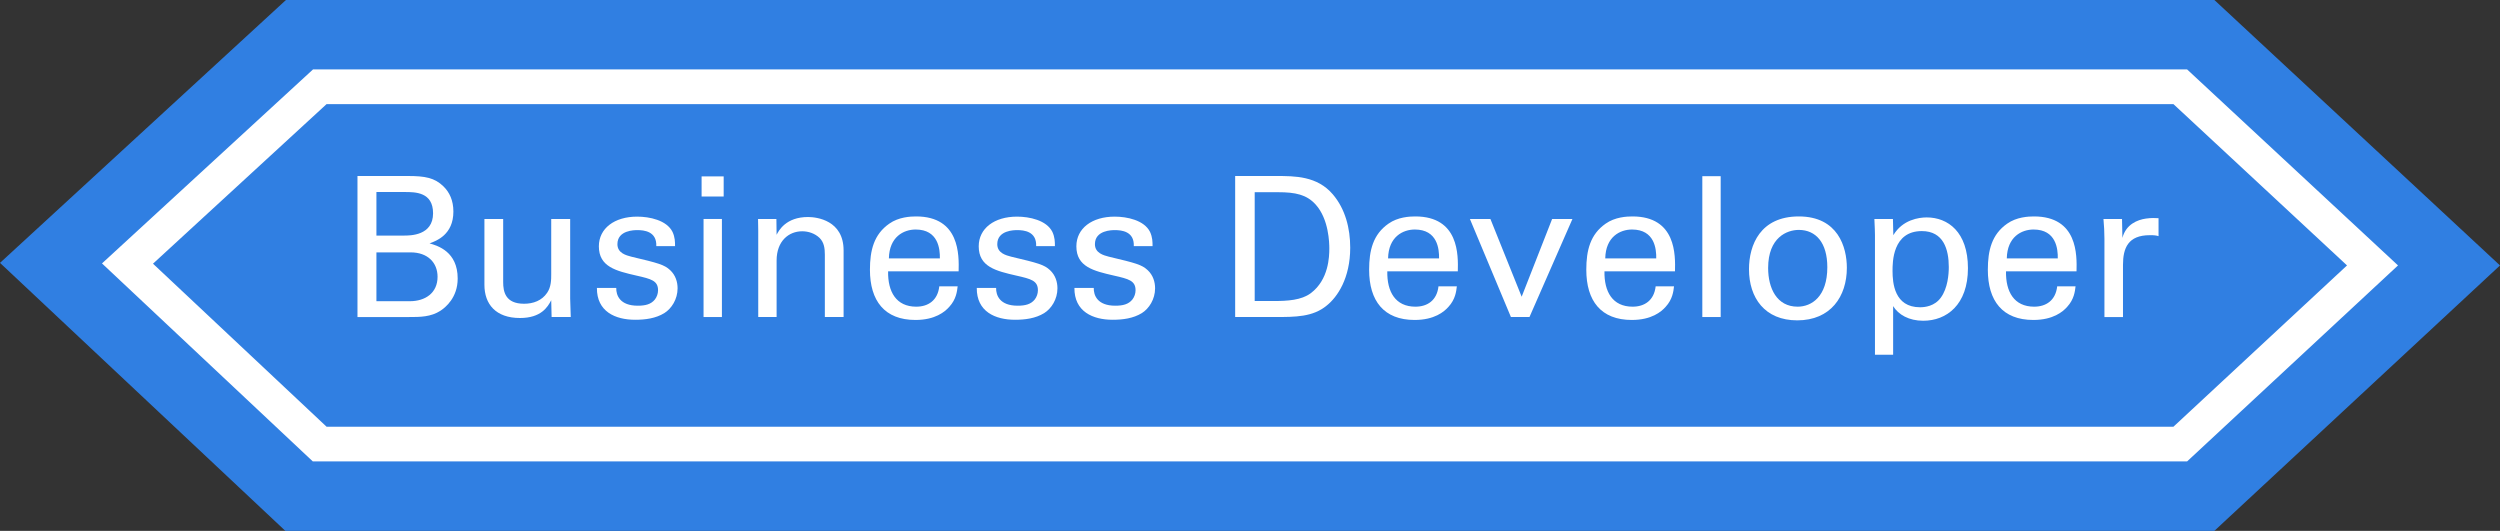 <?xml version="1.0" encoding="utf-8"?>
<!-- Generator: Adobe Illustrator 16.0.0, SVG Export Plug-In . SVG Version: 6.00 Build 0)  -->
<!DOCTYPE svg PUBLIC "-//W3C//DTD SVG 1.1//EN" "http://www.w3.org/Graphics/SVG/1.1/DTD/svg11.dtd">
<svg version="1.1" id="Layer_1" xmlns="http://www.w3.org/2000/svg" xmlns:xlink="http://www.w3.org/1999/xlink" x="0px" y="0px"
	 width="475.331px" height="100.93px" viewBox="0 0 475.331 100.93" enable-background="new 0 0 475.331 100.93"
	 xml:space="preserve">
<rect x="0" y="0" width="475.331" height="100.93" fill="#333333" stroke="none"/>
<g>
	<g>
		<path fill="#307FE2" d="M421.025,100.93H54.247L0,49.982L54.37,0h366.655l54.306,50.468L421.025,100.93z M62.088,81.13h351.156
			l33-30.663l-33-30.667l0,0H62.088l-33,30.337L62.09,81.13H62.088z"/>
	</g>
	<g>
		<polygon fill="#307FE2" points="59.854,17.37 26.854,47.707 24.24,50.111 26.829,52.542 59.829,83.535 60.781,84.43 62.087,84.43 
			413.243,84.43 414.541,84.43 415.49,83.546 448.49,52.883 451.092,50.465 448.49,48.047 415.49,17.381 414.541,16.499 
			413.243,16.499 62.087,16.499 60.802,16.499 		"/>
	</g>
	<g>
		<path fill="#FFFFFF" d="M415.839,87.73H59.473L19.392,50.085l40.123-36.887h356.323l40.101,37.267L415.839,87.73z M62.087,81.13
			h351.156l33.001-30.665l-0.001-0.001l-33-30.666H62.087l0.001,0L29.088,50.136L62.089,81.13H62.087z"/>
	</g>
	<g>
		<path fill="#FFFFFF" d="M67.968,33.463h9.582c3.269,0,5.088,0.334,6.759,1.968c1.151,1.114,1.895,2.674,1.895,4.791
			c0,4.42-3.231,5.571-4.531,6.054c1.56,0.446,5.348,1.56,5.348,6.686c0,3.64-2.34,5.497-3.231,6.091
			c-1.857,1.226-3.937,1.226-6.054,1.226h-9.768V33.463z M71.57,44.791h5.2c1.263,0,5.571,0,5.571-4.234
			c0-4.048-3.38-4.048-5.422-4.048H71.57V44.791z M71.57,57.27h6.351c2.934,0,5.274-1.56,5.274-4.643
			c0-2.674-1.857-4.643-5.125-4.643h-6.5V57.27z"/>
		<path fill="#FFFFFF" d="M95.669,41.634V53.63c0,1.82,0.409,4.123,3.974,4.123c1.745,0,3.379-0.594,4.382-2.08
			c0.78-1.114,0.78-2.562,0.78-3.491V41.634h3.603v15.153c0,0.372,0.074,2.451,0.111,3.491h-3.64l-0.074-3.194
			c-0.668,1.3-1.931,3.379-5.942,3.379c-4.605,0-6.759-2.637-6.759-6.313V41.634H95.669z"/>
		<path fill="#FFFFFF" d="M117.169,54.745c-0.037,1.411,0.706,3.379,4.085,3.379c1.448,0,2.525-0.26,3.268-1.188
			c0.372-0.482,0.594-1.114,0.594-1.746c0-1.82-1.3-2.154-4.085-2.785c-3.899-0.892-7.168-1.671-7.168-5.571
			c0-3.417,2.971-5.645,7.28-5.645c2.339,0,5.608,0.668,6.722,2.897c0.483,1.04,0.483,1.931,0.483,2.711h-3.565
			c0.111-2.822-2.34-3.045-3.603-3.045c-0.52,0-3.789,0-3.789,2.674c0,1.708,1.671,2.117,2.637,2.377
			c5.162,1.226,6.276,1.522,7.391,2.562c1.04,0.966,1.412,2.266,1.412,3.454c0,2.08-1.151,3.862-2.526,4.717
			c-1.634,1.002-3.603,1.263-5.534,1.263c-3.788,0-7.316-1.56-7.279-6.054H117.169z"/>
		<path fill="#FFFFFF" d="M133.396,33.538h4.197v3.825h-4.197V33.538z M133.768,41.634h3.491v18.644h-3.491V41.634z"/>
		<path fill="#FFFFFF" d="M144.165,43.788l-0.037-2.154h3.491l0.038,3.008c0.408-0.78,1.746-3.38,5.979-3.38
			c1.671,0,6.759,0.631,6.759,6.351v12.665h-3.565V48.431c0-1.226-0.148-2.34-1.003-3.194c-0.891-0.854-2.117-1.263-3.305-1.263
			c-2.526,0-4.865,1.82-4.865,5.571v10.733h-3.491V43.788z"/>
		<path fill="#FFFFFF" d="M168.858,51.587c-0.074,3.863,1.523,6.723,5.348,6.723c2.266,0,4.085-1.188,4.382-3.863h3.491
			c-0.111,0.929-0.26,2.451-1.597,3.9c-0.817,0.928-2.674,2.488-6.425,2.488c-5.868,0-8.654-3.64-8.654-9.545
			c0-3.677,0.743-6.722,3.677-8.765c1.783-1.263,4.011-1.374,5.088-1.374c8.356,0,8.171,7.391,8.097,10.436H168.858z M178.7,49.136
			c0.037-1.783-0.297-5.497-4.605-5.497c-2.266,0-5.014,1.374-5.088,5.497H178.7z"/>
		<path fill="#FFFFFF" d="M189.393,54.745c-0.037,1.411,0.706,3.379,4.085,3.379c1.448,0,2.525-0.26,3.268-1.188
			c0.372-0.482,0.594-1.114,0.594-1.746c0-1.82-1.3-2.154-4.085-2.785c-3.899-0.892-7.168-1.671-7.168-5.571
			c0-3.417,2.971-5.645,7.28-5.645c2.339,0,5.608,0.668,6.722,2.897c0.483,1.04,0.483,1.931,0.483,2.711h-3.565
			c0.111-2.822-2.34-3.045-3.603-3.045c-0.52,0-3.789,0-3.789,2.674c0,1.708,1.671,2.117,2.637,2.377
			c5.162,1.226,6.276,1.522,7.391,2.562c1.04,0.966,1.412,2.266,1.412,3.454c0,2.08-1.151,3.862-2.526,4.717
			c-1.634,1.002-3.603,1.263-5.534,1.263c-3.788,0-7.316-1.56-7.279-6.054H189.393z"/>
		<path fill="#FFFFFF" d="M207.959,54.745c-0.037,1.411,0.706,3.379,4.085,3.379c1.448,0,2.525-0.26,3.268-1.188
			c0.372-0.482,0.594-1.114,0.594-1.746c0-1.82-1.3-2.154-4.085-2.785c-3.899-0.892-7.168-1.671-7.168-5.571
			c0-3.417,2.971-5.645,7.28-5.645c2.34,0,5.608,0.668,6.722,2.897c0.483,1.04,0.483,1.931,0.483,2.711h-3.565
			c0.111-2.822-2.34-3.045-3.603-3.045c-0.52,0-3.789,0-3.789,2.674c0,1.708,1.671,2.117,2.637,2.377
			c5.162,1.226,6.276,1.522,7.391,2.562c1.04,0.966,1.411,2.266,1.411,3.454c0,2.08-1.151,3.862-2.525,4.717
			c-1.634,1.002-3.603,1.263-5.534,1.263c-3.788,0-7.316-1.56-7.279-6.054H207.959z"/>
		<path fill="#FFFFFF" d="M234.844,33.463h7.762c3.603,0,7.837,0,10.808,3.491c2.377,2.785,3.306,6.462,3.306,10.139
			c0,5.794-2.414,9.359-4.457,10.993c-2.637,2.191-5.942,2.191-9.879,2.191h-7.539V33.463z M238.558,57.233h3.64
			c2.562,0,5.236-0.148,7.02-1.486c3.417-2.562,3.528-6.945,3.528-8.505c0-1.003-0.074-5.571-2.6-8.356
			c-1.709-1.894-3.863-2.34-7.131-2.34h-4.457V57.233z"/>
		<path fill="#FFFFFF" d="M263.771,51.587c-0.075,3.863,1.522,6.723,5.348,6.723c2.266,0,4.085-1.188,4.383-3.863h3.491
			c-0.111,0.929-0.261,2.451-1.598,3.9c-0.816,0.928-2.674,2.488-6.425,2.488c-5.868,0-8.653-3.64-8.653-9.545
			c0-3.677,0.742-6.722,3.677-8.765c1.782-1.263,4.011-1.374,5.088-1.374c8.356,0,8.171,7.391,8.097,10.436H263.771z
			 M273.612,49.136c0.037-1.783-0.297-5.497-4.605-5.497c-2.266,0-5.014,1.374-5.088,5.497H273.612z"/>
		<path fill="#FFFFFF" d="M279.476,41.634h3.9l5.942,14.781l5.794-14.781h3.862l-8.171,18.644h-3.528L279.476,41.634z"/>
		<path fill="#FFFFFF" d="M305.062,51.587c-0.075,3.863,1.522,6.723,5.348,6.723c2.266,0,4.085-1.188,4.383-3.863h3.491
			c-0.111,0.929-0.261,2.451-1.598,3.9c-0.816,0.928-2.674,2.488-6.425,2.488c-5.868,0-8.653-3.64-8.653-9.545
			c0-3.677,0.742-6.722,3.677-8.765c1.782-1.263,4.011-1.374,5.088-1.374c8.356,0,8.171,7.391,8.097,10.436H305.062z
			 M314.904,49.136c0.037-1.783-0.297-5.497-4.605-5.497c-2.266,0-5.014,1.374-5.088,5.497H314.904z"/>
		<path fill="#FFFFFF" d="M323.666,33.5h3.491v26.778h-3.491V33.5z"/>
		<path fill="#FFFFFF" d="M342.011,41.151c7.465,0,9.136,5.868,9.136,9.768c0,5.459-3.082,9.991-9.434,9.991
			c-6.165,0-9.173-4.271-9.173-9.73C332.54,46.574,334.693,41.151,342.011,41.151z M341.787,58.31c2.638,0,5.646-1.895,5.646-7.502
			c0-4.643-2.154-7.094-5.422-7.094c-2.229,0-5.831,1.412-5.831,7.242C336.18,54.782,337.813,58.31,341.787,58.31z"/>
		<path fill="#FFFFFF" d="M356.491,44.68c0-0.817-0.037-1.263-0.111-3.045h3.528l0.074,3.083c1.745-2.934,4.828-3.38,6.351-3.38
			c4.011,0,7.837,2.749,7.837,9.656c0,6.945-4.049,9.991-8.506,9.991c-2.711,0-4.717-1.151-5.719-2.785v9.248h-3.454V44.68z
			 M365.07,58.421c0.892,0,2.748-0.186,3.937-1.82c1.337-1.82,1.522-4.494,1.522-5.831c0-3.343-1.002-6.833-5.125-6.833
			c-5.571,0-5.571,5.905-5.571,7.576C359.833,53.779,360.168,58.421,365.07,58.421z"/>
		<path fill="#FFFFFF" d="M381.408,51.587c-0.075,3.863,1.522,6.723,5.348,6.723c2.266,0,4.085-1.188,4.383-3.863h3.491
			c-0.111,0.929-0.261,2.451-1.598,3.9c-0.816,0.928-2.674,2.488-6.425,2.488c-5.868,0-8.653-3.64-8.653-9.545
			c0-3.677,0.742-6.722,3.677-8.765c1.782-1.263,4.011-1.374,5.088-1.374c8.356,0,8.171,7.391,8.097,10.436H381.408z M391.25,49.136
			c0.037-1.783-0.297-5.497-4.605-5.497c-2.266,0-5.014,1.374-5.088,5.497H391.25z"/>
		<path fill="#FFFFFF" d="M400.122,45.422c0-1.263-0.074-2.562-0.186-3.788h3.528l0.074,3.603c0.668-2.6,2.896-3.454,4.457-3.677
			c1.039-0.149,1.819-0.112,2.414-0.075v3.417c-0.187-0.074-0.409-0.111-0.669-0.148s-0.595-0.037-1.003-0.037
			c-4.122,0-5.088,2.451-5.088,5.645v9.917h-3.528V45.422z"/>
	</g>
</g>
</svg>
